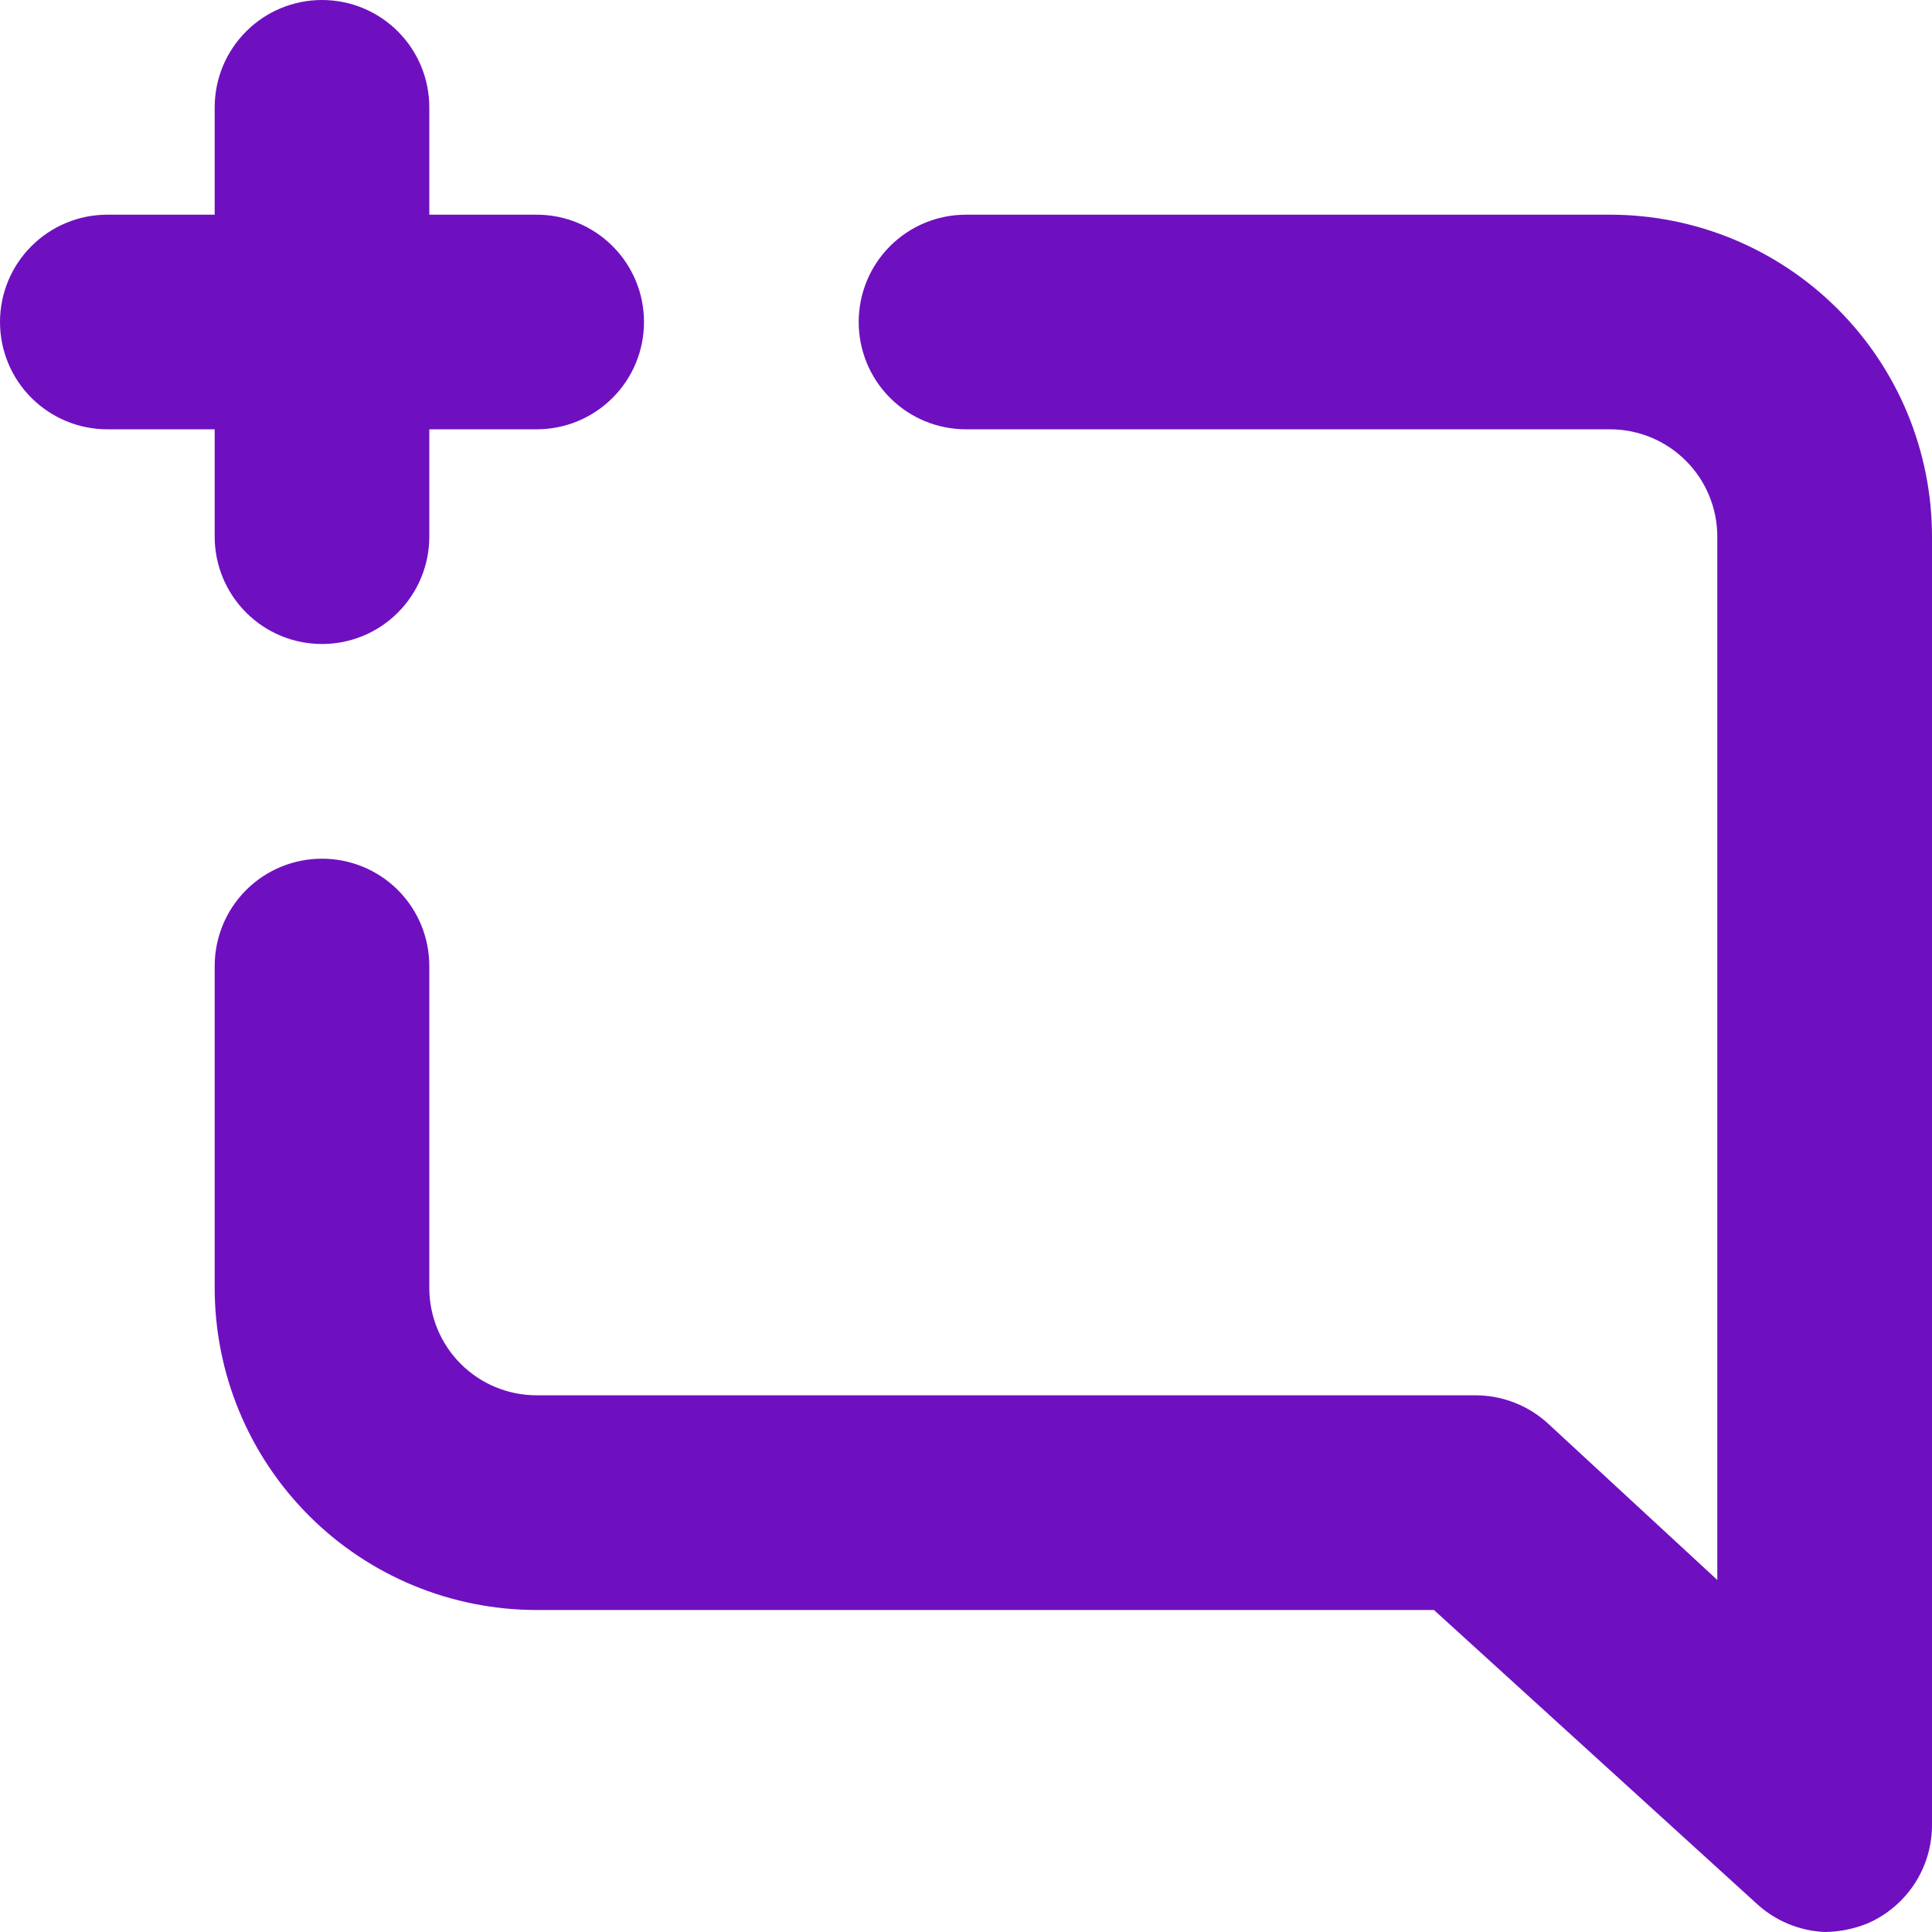 <svg width="24" height="24" viewBox="0 0 24 24" fill="none" xmlns="http://www.w3.org/2000/svg">
<path d="M2.667 6.667C2.667 7.02 2.807 7.359 3.057 7.609C3.307 7.86 3.646 8 4 8C4.354 8 4.693 7.86 4.943 7.609C5.193 7.359 5.333 7.02 5.333 6.667V5.333H6.667C7.02 5.333 7.359 5.193 7.609 4.943C7.86 4.693 8 4.354 8 4C8 3.646 7.86 3.307 7.609 3.057C7.359 2.807 7.02 2.667 6.667 2.667H5.333V1.333C5.333 0.98 5.193 0.641 4.943 0.391C4.693 0.14 4.354 0 4 0C3.646 0 3.307 0.14 3.057 0.391C2.807 0.641 2.667 0.98 2.667 1.333V2.667H1.333C0.98 2.667 0.641 2.807 0.391 3.057C0.14 3.307 0 3.646 0 4C0 4.354 0.14 4.693 0.391 4.943C0.641 5.193 0.98 5.333 1.333 5.333H2.667V6.667ZM20 2.667H12C11.646 2.667 11.307 2.807 11.057 3.057C10.807 3.307 10.667 3.646 10.667 4C10.667 4.354 10.807 4.693 11.057 4.943C11.307 5.193 11.646 5.333 12 5.333H20C20.354 5.333 20.693 5.474 20.943 5.724C21.193 5.974 21.333 6.313 21.333 6.667V19.627L19.24 17.693C18.994 17.463 18.67 17.334 18.333 17.333H6.667C6.313 17.333 5.974 17.193 5.724 16.943C5.474 16.693 5.333 16.354 5.333 16V12C5.333 11.646 5.193 11.307 4.943 11.057C4.693 10.807 4.354 10.667 4 10.667C3.646 10.667 3.307 10.807 3.057 11.057C2.807 11.307 2.667 11.646 2.667 12V16C2.667 17.061 3.088 18.078 3.838 18.828C4.588 19.579 5.606 20 6.667 20H17.813L21.813 23.64C22.046 23.858 22.348 23.986 22.667 24C22.849 23.998 23.03 23.962 23.2 23.893C23.439 23.789 23.641 23.618 23.784 23.4C23.926 23.182 24.001 22.927 24 22.667V6.667C24 5.606 23.579 4.588 22.828 3.838C22.078 3.088 21.061 2.667 20 2.667Z" fill="#6F10C0"/>
</svg>
